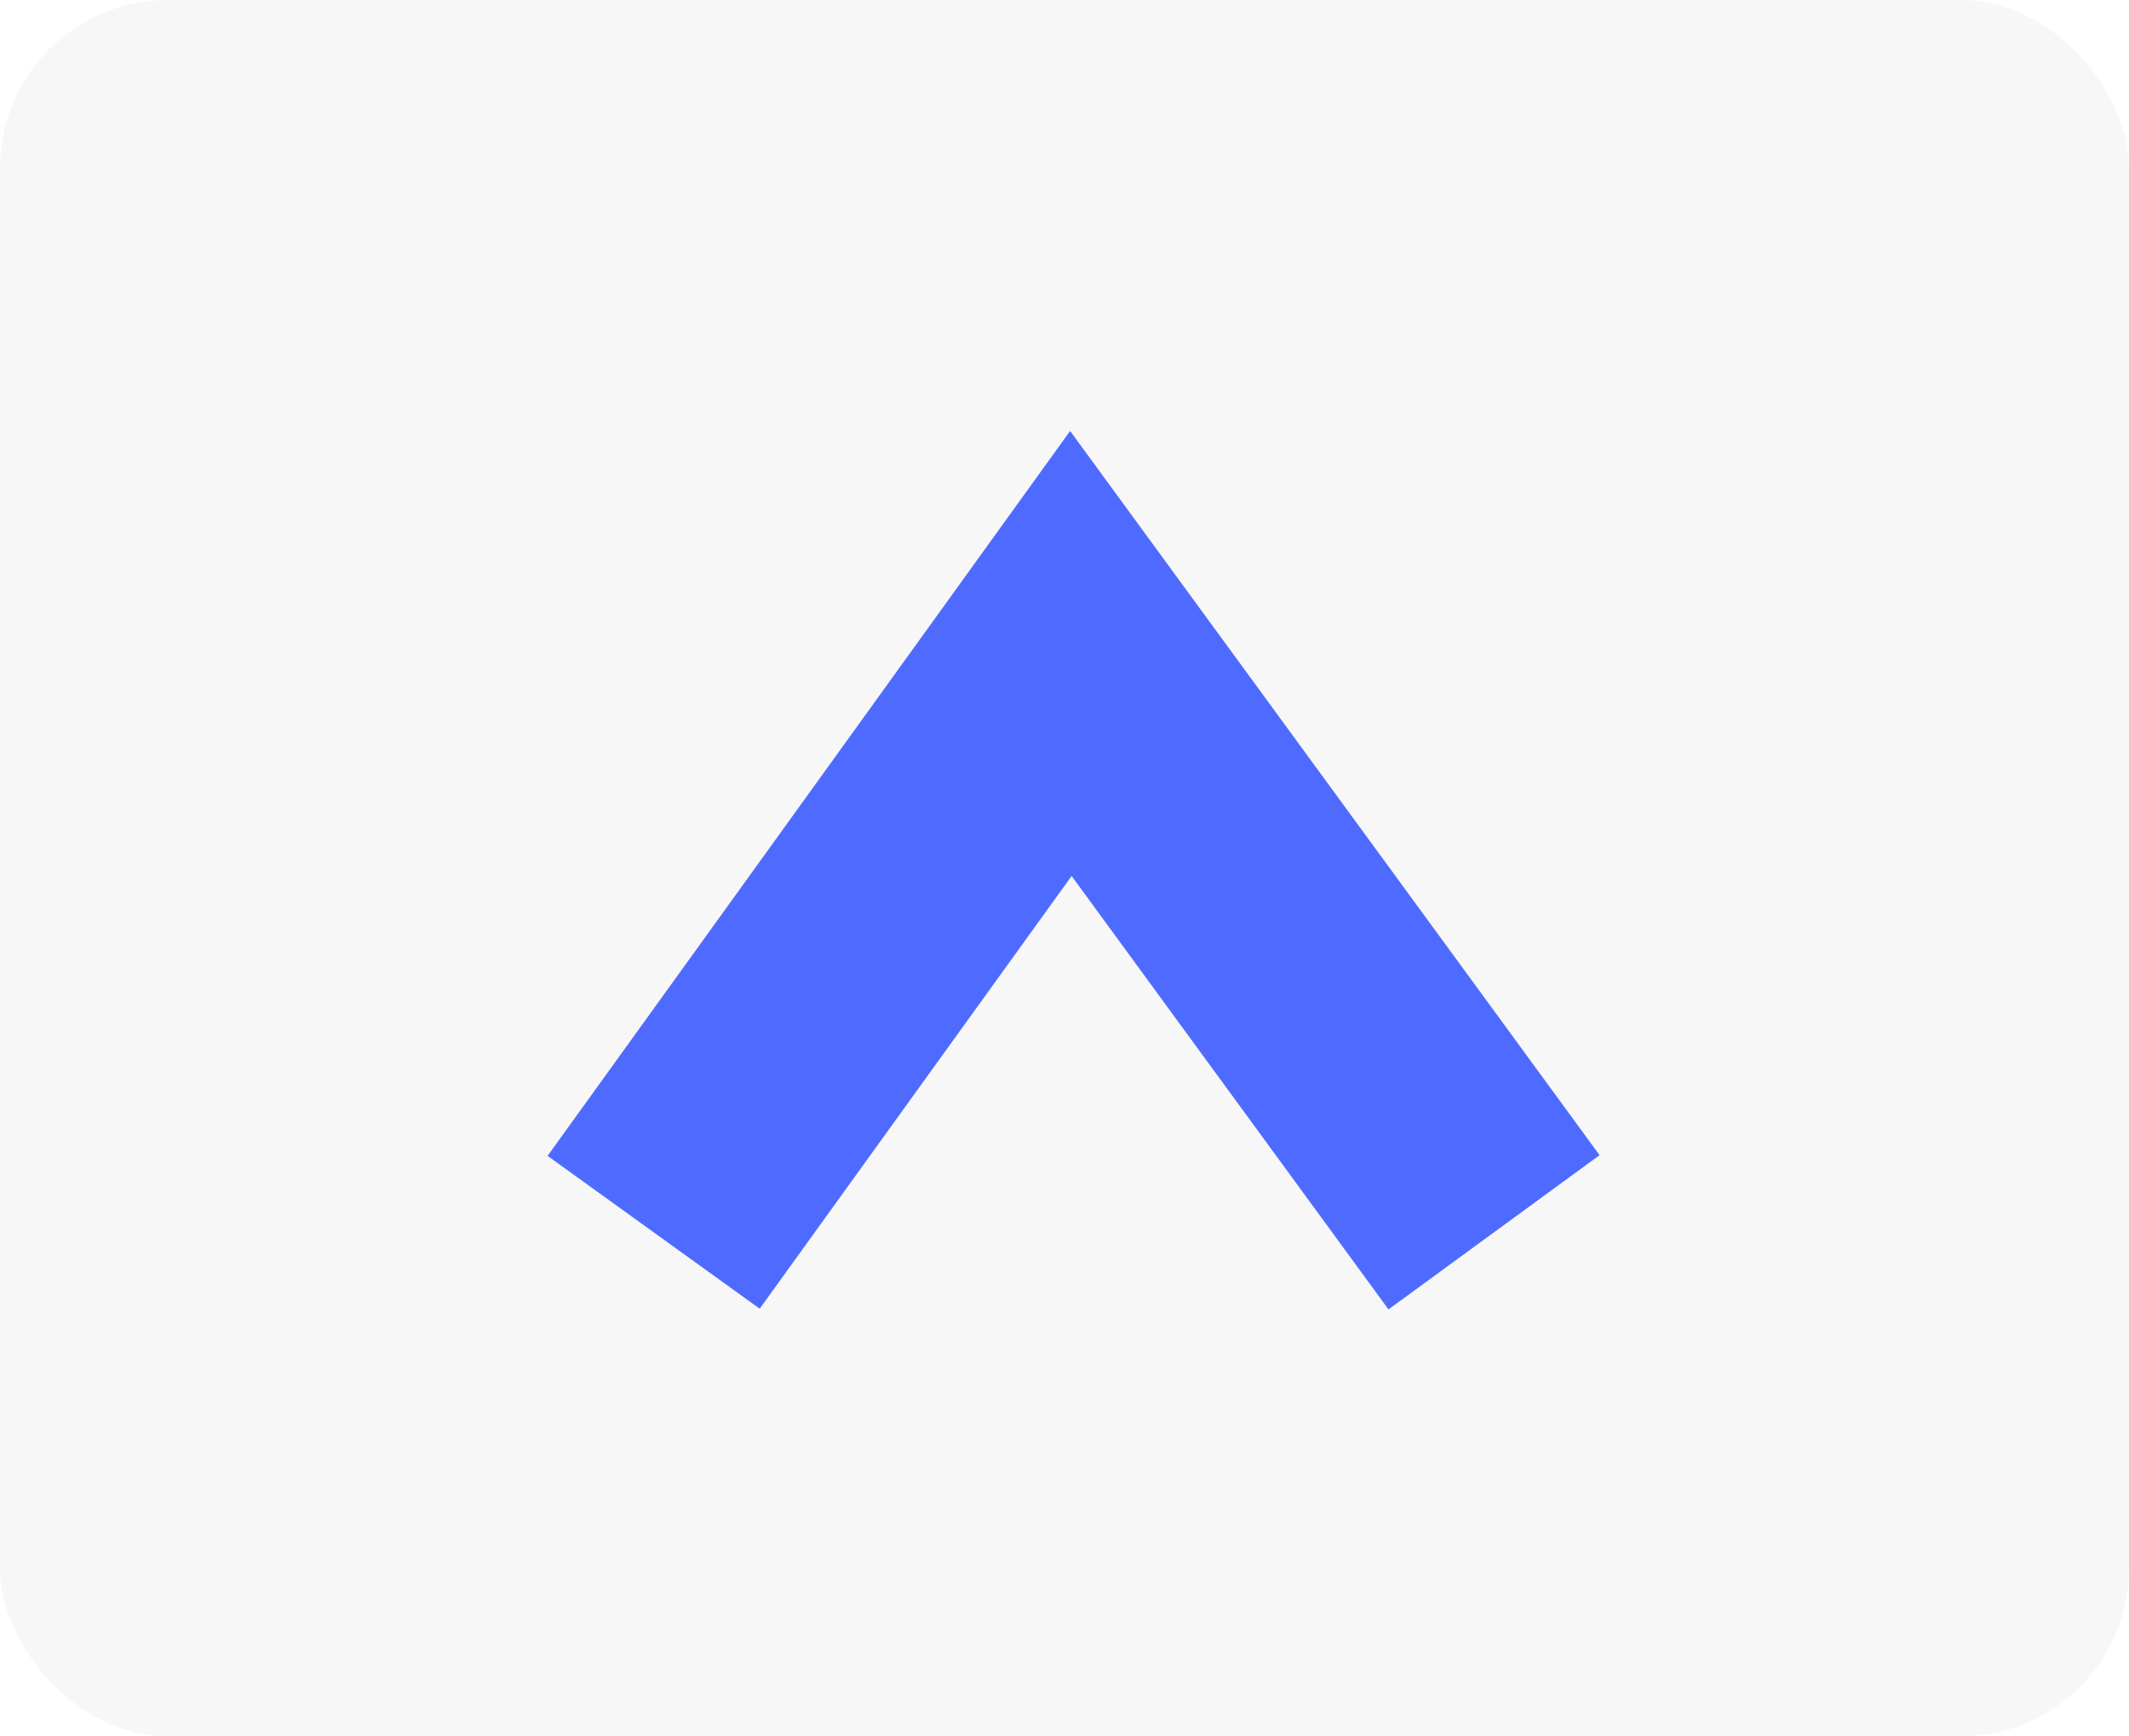 <svg width="114" height="93" viewBox="0 0 114 93" fill="none" xmlns="http://www.w3.org/2000/svg">
<g filter="url(#filter0_b_704_2977)">
<rect width="114" height="93" rx="9" fill="#797979" fill-opacity="0.06"/>
</g>
<path d="M35 66L57.341 35L80 66" stroke="#4F6BFF" stroke-width="14"/>
<defs>
<filter id="filter0_b_704_2977" x="-12" y="-12" width="138" height="117" filterUnits="userSpaceOnUse" color-interpolation-filters="sRGB">
<feFlood flood-opacity="0" result="BackgroundImageFix"/>
<feGaussianBlur in="BackgroundImageFix" stdDeviation="6"/>
<feComposite in2="SourceAlpha" operator="in" result="effect1_backgroundBlur_704_2977"/>
<feBlend mode="normal" in="SourceGraphic" in2="effect1_backgroundBlur_704_2977" result="shape"/>
</filter>
</defs>
</svg>
